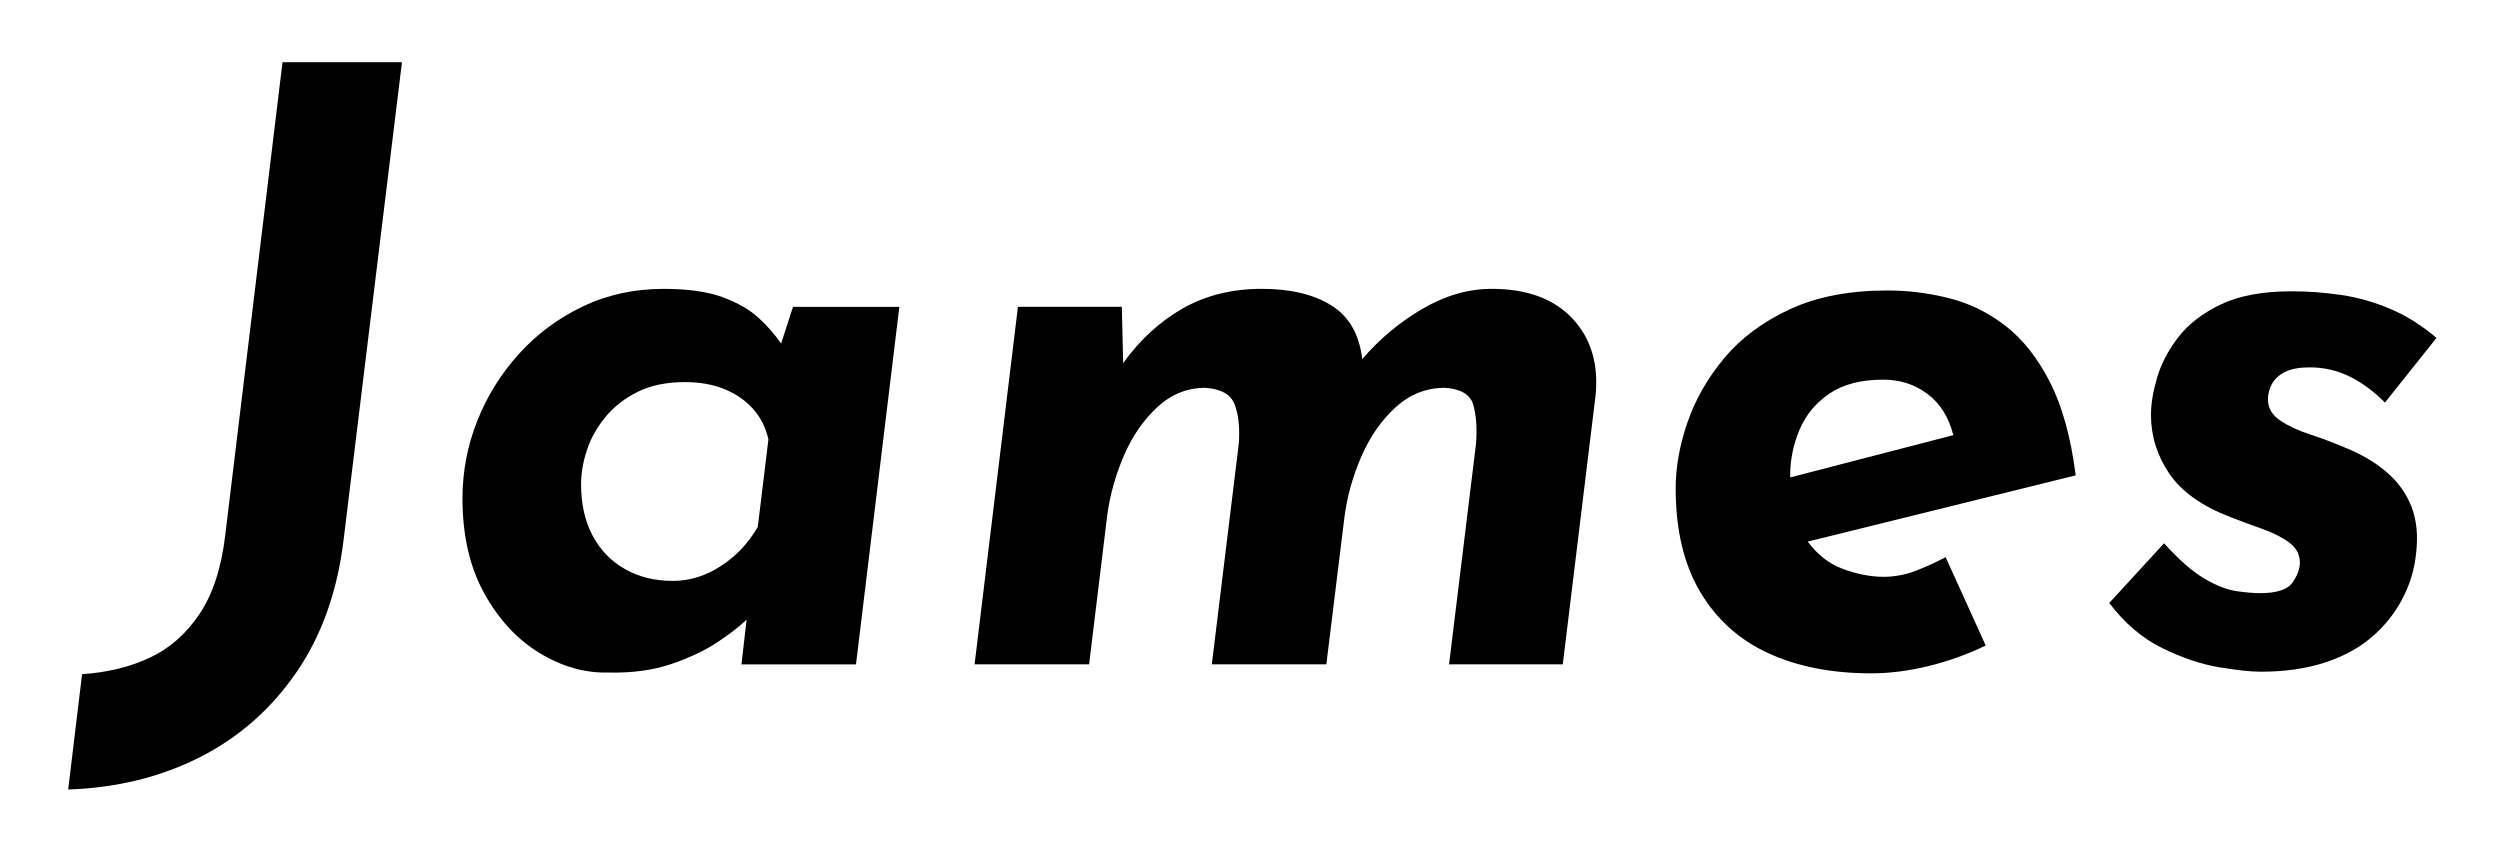 <?xml version="1.0" encoding="utf-8"?>
<!-- Generator: Adobe Illustrator 26.2.1, SVG Export Plug-In . SVG Version: 6.00 Build 0)  -->
<svg version="1.1" id="Layer_1" xmlns="http://www.w3.org/2000/svg" xmlns:xlink="http://www.w3.org/1999/xlink" x="0px" y="0px"
	 viewBox="0 0 916.78 315.44" style="enable-background:new 0 0 916.78 315.44;" xml:space="preserve">
<g>
	<path d="M82.6,196.22c-1.4,12-4.55,21.65-9.45,28.95c-4.9,7.3-11,12.65-18.3,16.05c-7.3,3.4-15.55,5.4-24.75,6l-5.1,42.3
		c17.8-0.6,33.9-4.55,48.3-11.85c14.4-7.3,26.25-17.75,35.55-31.35c9.3-13.6,15.05-30,17.25-49.2l21.3-174.3h-43.8L82.6,196.22z"/>
	<path d="M286.44,125.99c-2.31-3.35-5.05-6.5-8.24-9.41c-3.4-3.1-7.85-5.65-13.35-7.65c-5.5-2-12.65-3-21.45-3
		c-10.8,0-20.7,2.15-29.7,6.45c-9,4.3-16.8,10.1-23.4,17.4c-6.6,7.3-11.7,15.5-15.3,24.6c-3.6,9.1-5.4,18.55-5.4,28.35
		c0,13.6,2.65,25.2,7.95,34.8c5.3,9.6,12.05,16.9,20.25,21.9c8.2,5,16.6,7.4,25.2,7.2c8.8,0.2,16.55-0.85,23.25-3.15
		c6.7-2.3,12.3-4.95,16.8-7.95s7.95-5.65,10.35-7.95c0.14-0.14,0.27-0.25,0.4-0.38l-1.9,16.43h42l15.9-131.1h-39L286.44,125.99z
		 M277.89,193.22c-2.6,4.4-5.6,8.05-9,10.95c-3.4,2.9-6.95,5.1-10.65,6.6c-3.7,1.5-7.55,2.25-11.55,2.25
		c-6.6,0-12.45-1.45-17.55-4.35c-5.1-2.9-9.05-7-11.85-12.3c-2.8-5.3-4.2-11.55-4.2-18.75c0-4,0.7-8.15,2.1-12.45
		c1.4-4.3,3.65-8.35,6.75-12.15c3.1-3.8,7.05-6.9,11.85-9.3c4.8-2.4,10.6-3.6,17.4-3.6c5.4,0,10.2,0.85,14.4,2.55
		c4.2,1.7,7.7,4.1,10.5,7.2c2.8,3.1,4.7,6.85,5.7,11.25L277.89,193.22z"/>
	<path d="M546.99,105.92c-8.6,0-17.15,2.5-25.65,7.5c-8.26,4.86-15.52,10.96-21.79,18.27c-1.06-9.02-4.79-15.57-11.21-19.62
		c-6.5-4.1-15.05-6.15-25.65-6.15c-11,0-20.75,2.45-29.25,7.35c-8.29,4.78-15.47,11.42-21.56,19.89l-0.49-20.64h-38.1l-15.9,131.1
		h42l6.6-54.3c1-7.6,3.05-15,6.15-22.2c3.1-7.2,7.2-13.15,12.3-17.85c5.1-4.7,10.95-7.05,17.55-7.05c5.8,0.4,9.4,2.45,10.8,6.15
		c1.4,3.7,1.9,8.45,1.5,14.25l-9.9,81h42l6.6-53.7c1-7.8,3.1-15.35,6.3-22.65c3.2-7.3,7.4-13.3,12.6-18c5.2-4.7,11.2-7.05,18-7.05
		c5.8,0.4,9.25,2.45,10.35,6.15c1.1,3.7,1.45,8.45,1.05,14.25l-9.9,81h41.7l12-98.4c1.2-11.6-1.6-21.05-8.4-28.35
		C569.89,109.58,559.99,105.92,546.99,105.92z"/>
	<path d="M751.74,140.12c-4.5-8.8-9.9-15.65-16.2-20.55c-6.3-4.9-13.2-8.3-20.7-10.2c-7.5-1.9-15.05-2.85-22.65-2.85
		c-14,0-25.95,2.3-35.85,6.9c-9.9,4.6-17.9,10.55-24,17.85c-6.1,7.3-10.6,15.15-13.5,23.55c-2.9,8.4-4.35,16.5-4.35,24.3
		c0,15.2,3,27.85,9,37.95c6,10.1,14.35,17.6,25.05,22.5c10.7,4.9,23.25,7.35,37.65,7.35c6.8,0,13.85-0.9,21.15-2.7
		c7.3-1.8,14.25-4.3,20.85-7.5l-14.7-32.4c-3.8,2-7.55,3.7-11.25,5.1c-3.7,1.4-7.55,2.1-11.55,2.1c-4.8,0-9.85-1-15.15-3
		c-4.9-1.84-9.1-5.16-12.63-9.91l98.28-24.29C759.39,160.33,756.24,148.93,751.74,140.12z M659.94,157.52
		c2.3-5.4,5.95-9.8,10.95-13.2c5-3.4,11.6-5.1,19.8-5.1c6.2,0,11.65,1.8,16.35,5.4c4.54,3.48,7.63,8.48,9.27,14.95l-59.81,15.5
		c0-0.25-0.02-0.49-0.02-0.75C656.49,168.53,657.64,162.92,659.94,157.52z"/>
	<path d="M875.19,173.12c-4.2-3.6-9.3-6.6-15.3-9c-4.2-1.8-8.45-3.4-12.75-4.8c-4.3-1.4-7.95-3.1-10.95-5.1c-3-2-4.5-4.6-4.5-7.8
		c0-2,0.5-3.9,1.5-5.7c1-1.8,2.6-3.25,4.8-4.35c2.2-1.1,5.2-1.65,9-1.65c5.2,0,10.05,1.1,14.55,3.3c4.5,2.2,8.85,5.4,13.05,9.6
		l18.9-23.7c-5.4-4.6-11.05-8.15-16.95-10.65c-5.9-2.5-11.9-4.2-18-5.1c-6.1-0.9-12.15-1.35-18.15-1.35c-10.6,0-19.25,1.6-25.95,4.8
		c-6.7,3.2-11.9,7.2-15.6,12c-3.7,4.8-6.3,9.75-7.8,14.85s-2.25,9.65-2.25,13.65c0,7.8,2.25,15,6.75,21.6
		c4.5,6.6,11.95,11.9,22.35,15.9c4.2,1.6,8.25,3.1,12.15,4.5c3.9,1.4,7.1,3.05,9.6,4.95c2.5,1.9,3.75,4.35,3.75,7.35
		c0,2.2-0.9,4.6-2.7,7.2c-1.8,2.6-5.8,3.9-12,3.9c-2.2,0-5.05-0.25-8.55-0.75c-3.5-0.5-7.45-2.05-11.85-4.65
		c-4.4-2.6-9.3-6.9-14.7-12.9l-20.1,21.9c5.6,7.4,12.05,12.9,19.35,16.5c7.3,3.6,14.25,5.95,20.85,7.05c6.6,1.1,11.7,1.65,15.3,1.65
		c8.8,0,16.6-1.1,23.4-3.3c6.8-2.2,12.55-5.3,17.25-9.3c4.7-4,8.45-8.65,11.25-13.95c2.8-5.3,4.5-10.85,5.1-16.65
		c0.8-6.6,0.25-12.35-1.65-17.25C882.44,180.98,879.39,176.72,875.19,173.12z"/>
</g>
</svg>

